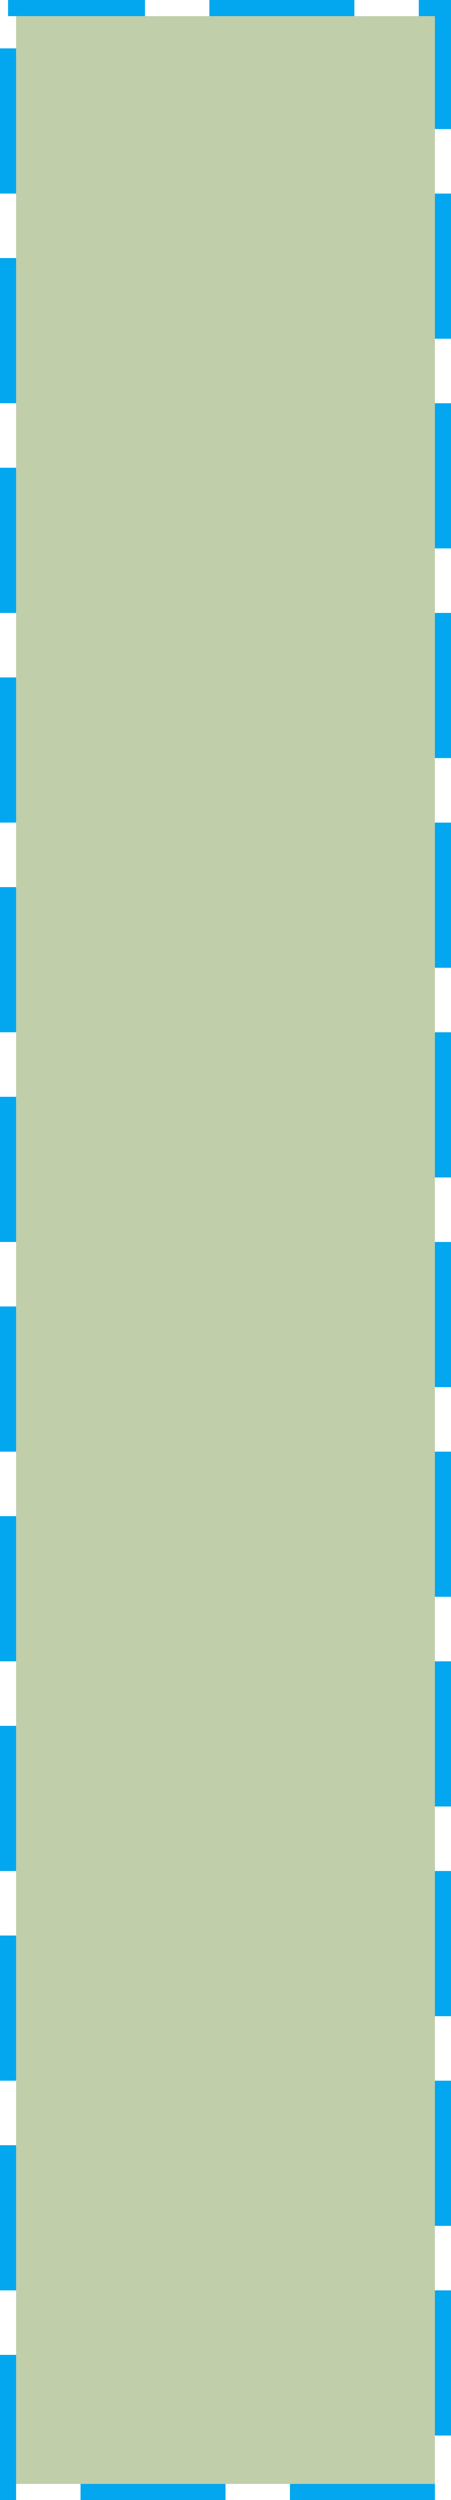﻿<?xml version="1.0" encoding="utf-8"?>
<svg version="1.1" xmlns:xlink="http://www.w3.org/1999/xlink" width="28px" height="155px" xmlns="http://www.w3.org/2000/svg">
  <g transform="matrix(1 0 0 1 -590 -625 )">
    <path d="M 591 626  L 617 626  L 617 779  L 591 779  L 591 626  Z " fill-rule="nonzero" fill="#c0ceaa" stroke="none" />
    <path d="M 590.5 625.5  L 617.5 625.5  L 617.5 779.5  L 590.5 779.5  L 590.5 625.5  Z " stroke-width="1" stroke-dasharray="9,4" stroke="#02a7f0" fill="none" stroke-dashoffset="0.5" />
  </g>
</svg>